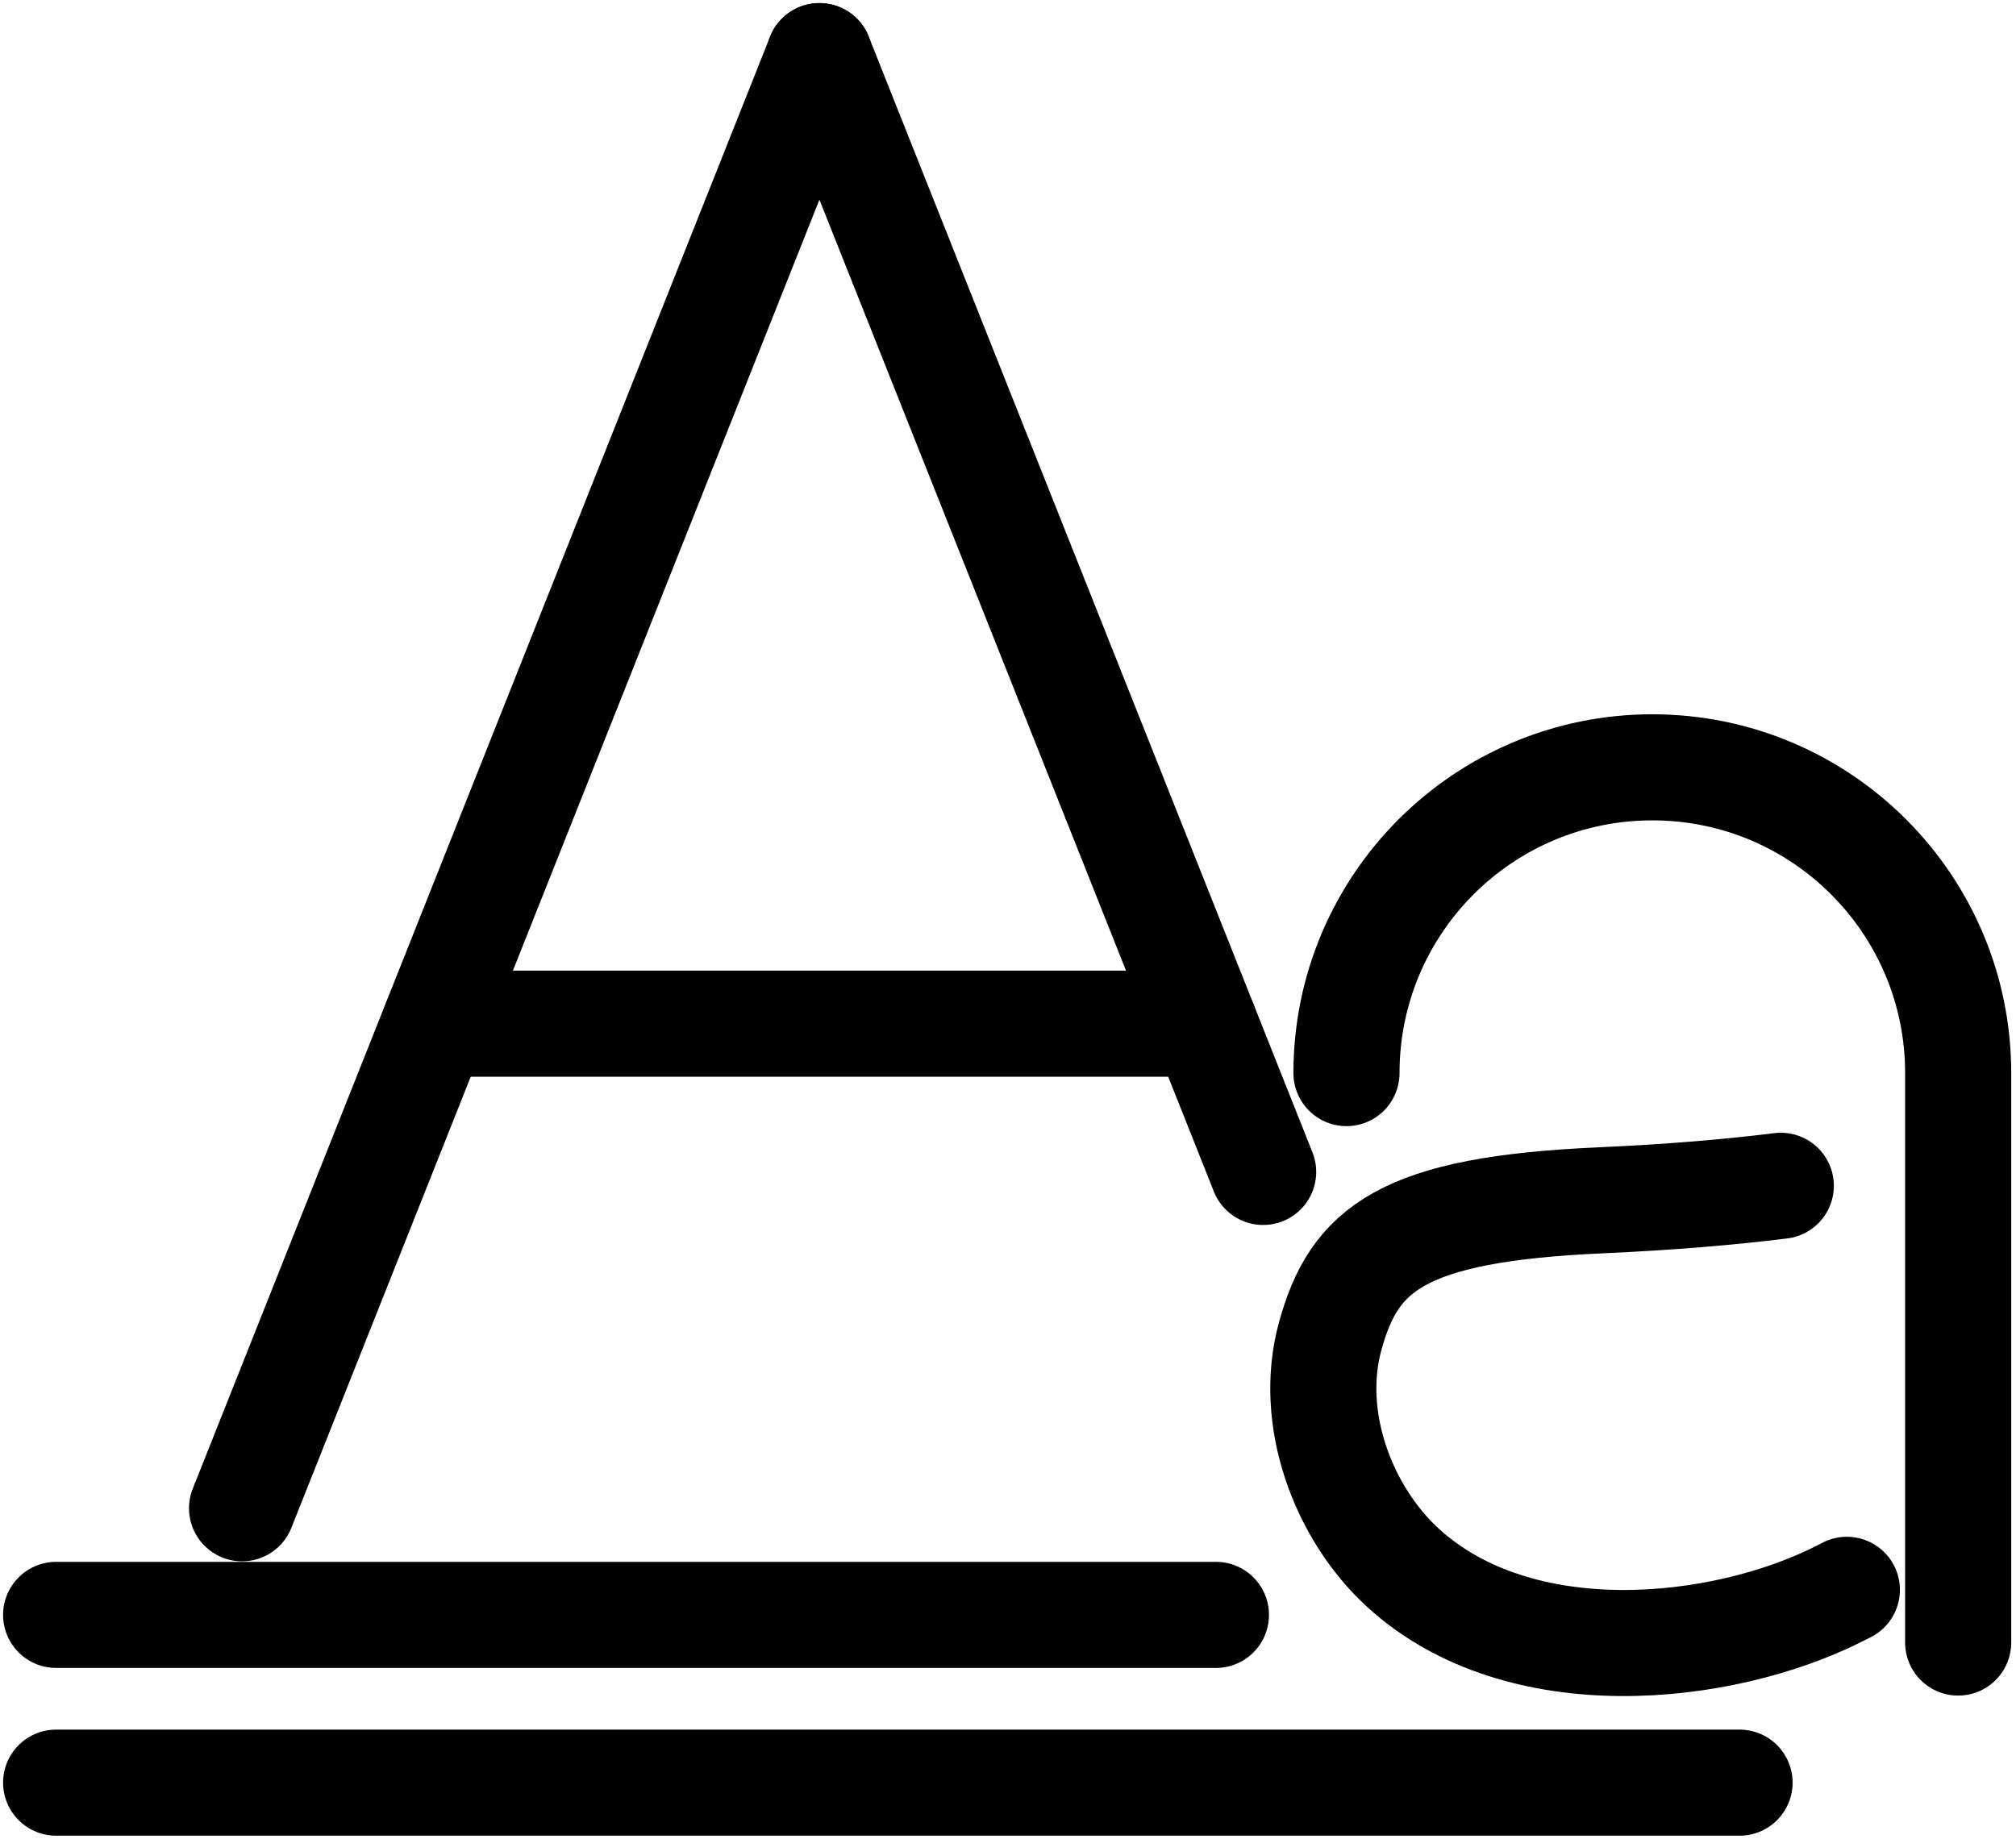 <svg width="57" height="52" viewBox="0 0 57 52" fill="none" xmlns="http://www.w3.org/2000/svg">
<path d="M23.168 1.587L6.844 42.654" stroke="black" stroke-width="3" stroke-miterlimit="10" stroke-linecap="round" stroke-linejoin="round"/>
<path d="M35.714 33.142L23.168 1.587" stroke="black" stroke-width="3" stroke-miterlimit="10" stroke-linecap="round" stroke-linejoin="round"/>
<path d="M38.07 30.347C38.07 25.571 41.942 21.7 46.718 21.7C51.493 21.7 55.365 25.571 55.365 30.347V46.451" stroke="black" stroke-width="3" stroke-miterlimit="10" stroke-linecap="round" stroke-linejoin="round"/>
<path d="M50.35 33.534C48.902 33.714 47.215 33.858 45.254 33.945C39.613 34.195 38.286 35.33 37.609 37.789C36.967 40.13 37.988 42.799 39.664 44.334C42.968 47.36 48.687 46.745 52.01 45.066C52.081 45.031 52.147 44.995 52.218 44.96" stroke="black" stroke-width="3" stroke-miterlimit="10" stroke-linecap="round" stroke-linejoin="round"/>
<path d="M1.587 45.669H34.379" stroke="black" stroke-width="3" stroke-miterlimit="10" stroke-linecap="round" stroke-linejoin="round"/>
<path d="M1.587 50.413H49.184" stroke="black" stroke-width="3" stroke-miterlimit="10" stroke-linecap="round" stroke-linejoin="round"/>
<path d="M12.293 28.95H34.046" stroke="black" stroke-width="3" stroke-miterlimit="10" stroke-linecap="round" stroke-linejoin="round"/>
</svg>
